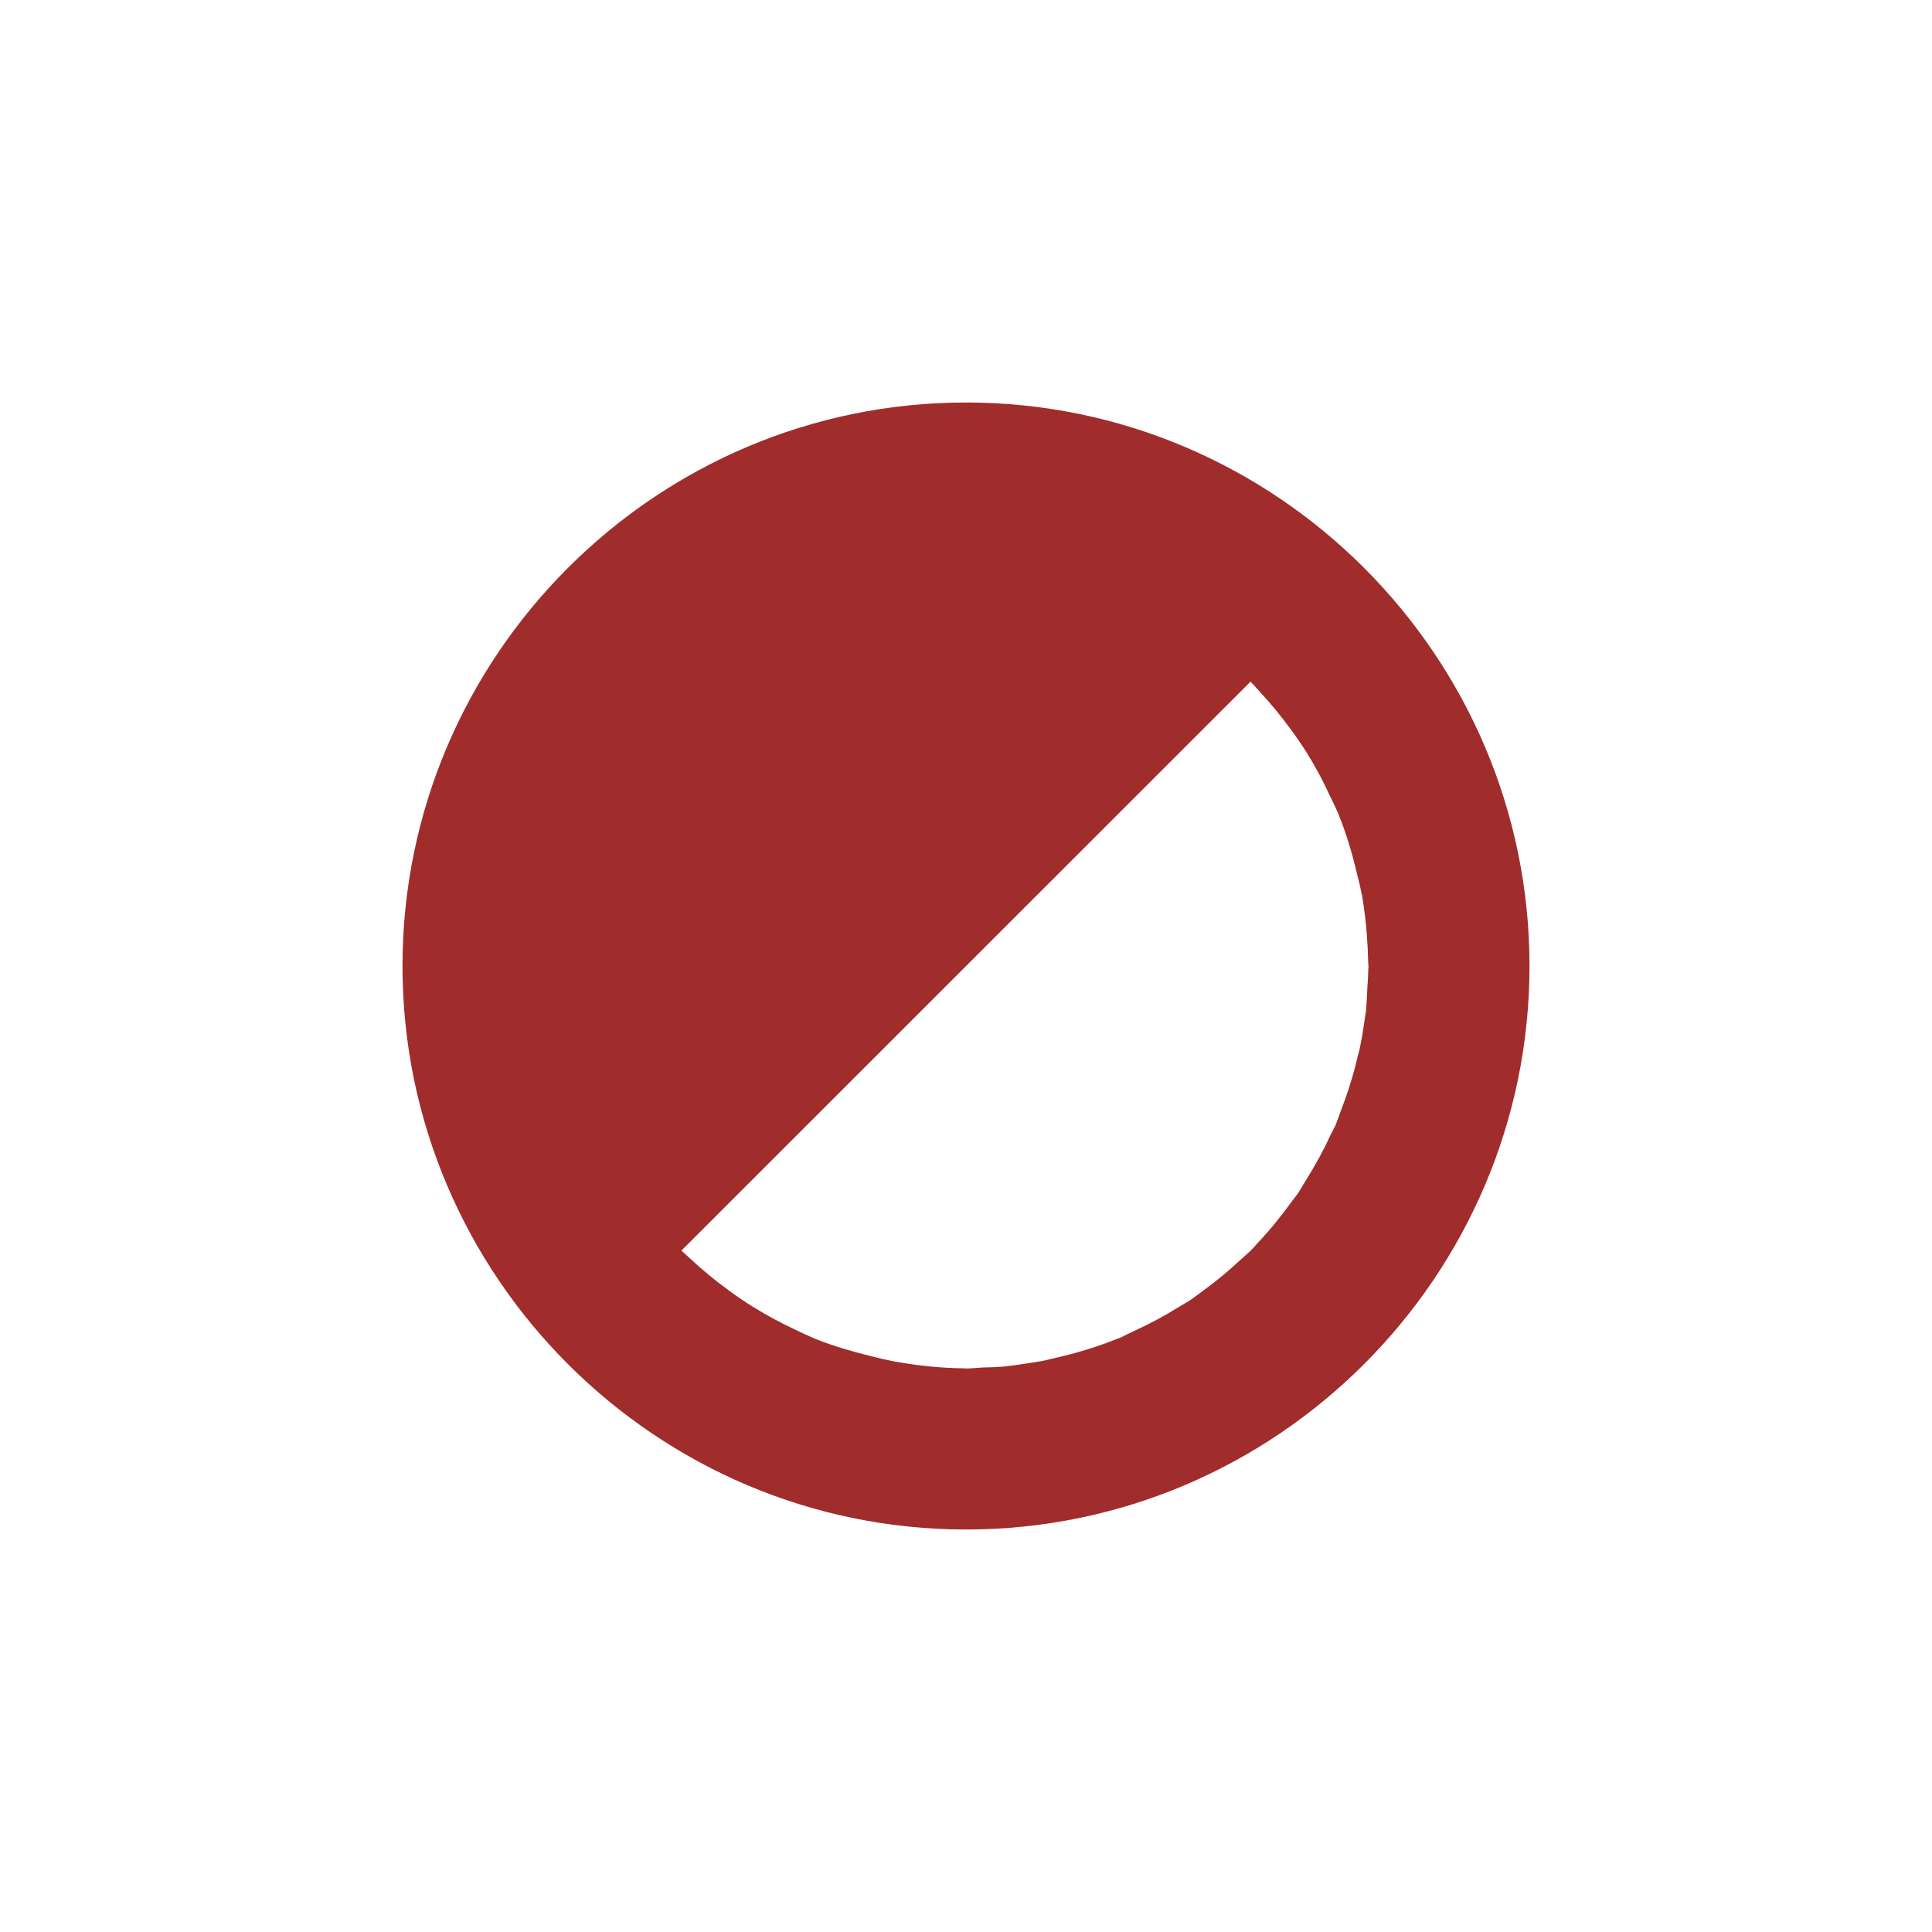 <svg xmlns="http://www.w3.org/2000/svg" width="24" height="24" viewBox="0 0 24 24">
 <defs>
  <style id="current-color-scheme" type="text/css">
   .ColorScheme-Text { color:#a02c2c; } .ColorScheme-Highlight { color:#4285f4; }
  </style>
 </defs>
 <path style="fill:currentColor" class="ColorScheme-Text" d="M 8 1 C 4.146 1 1 4.146 1 8 C 1 11.854 4.146 15 8 15 C 11.854 15 15 11.854 15 8 C 15 4.146 11.854 1 8 1 z M 11.535 4.467 C 11.574 4.508 11.613 4.551 11.65 4.594 C 11.787 4.741 11.915 4.896 12.033 5.059 C 12.102 5.152 12.168 5.248 12.23 5.346 C 12.339 5.519 12.435 5.7 12.521 5.887 C 12.56 5.964 12.596 6.042 12.631 6.121 L 12.639 6.145 C 12.726 6.363 12.794 6.591 12.85 6.824 C 12.876 6.924 12.9 7.025 12.92 7.127 C 12.948 7.291 12.969 7.457 12.98 7.623 C 12.989 7.734 12.994 7.844 12.996 7.955 C 12.996 7.971 13 7.984 13 8 C 13 8.011 12.998 8.021 12.998 8.031 C 12.996 8.111 12.992 8.19 12.986 8.27 C 12.981 8.364 12.978 8.456 12.969 8.549 C 12.968 8.552 12.969 8.555 12.969 8.559 L 12.967 8.572 C 12.964 8.601 12.957 8.629 12.953 8.658 L 12.953 8.66 C 12.936 8.787 12.915 8.911 12.889 9.035 C 12.88 9.07 12.871 9.106 12.861 9.141 C 12.808 9.371 12.736 9.594 12.652 9.811 C 12.645 9.831 12.638 9.851 12.631 9.871 C 12.616 9.907 12.605 9.943 12.59 9.979 C 12.571 10.016 12.553 10.053 12.533 10.09 C 12.448 10.276 12.351 10.454 12.244 10.627 C 12.221 10.666 12.198 10.704 12.174 10.742 C 12.157 10.767 12.144 10.795 12.127 10.82 C 12.1 10.857 12.073 10.892 12.045 10.928 C 11.915 11.107 11.777 11.279 11.625 11.439 C 11.596 11.472 11.567 11.504 11.537 11.535 C 11.496 11.574 11.454 11.611 11.412 11.648 C 11.26 11.791 11.099 11.923 10.93 12.045 C 10.895 12.071 10.86 12.098 10.824 12.123 C 10.811 12.132 10.797 12.143 10.783 12.152 C 10.738 12.18 10.693 12.208 10.646 12.234 C 10.474 12.342 10.294 12.439 10.107 12.525 C 10.076 12.541 10.044 12.556 10.012 12.57 C 9.978 12.585 9.947 12.605 9.914 12.619 C 9.9 12.624 9.887 12.628 9.873 12.633 C 9.627 12.732 9.371 12.81 9.107 12.869 L 9.076 12.877 C 9.033 12.886 8.992 12.898 8.949 12.906 C 8.895 12.916 8.841 12.924 8.787 12.932 C 8.679 12.949 8.57 12.966 8.459 12.977 C 8.374 12.982 8.29 12.987 8.205 12.988 C 8.137 12.991 8.069 13 8 13 C 7.993 13 7.988 12.998 7.98 12.998 C 7.707 12.995 7.435 12.969 7.166 12.922 C 7.145 12.918 7.124 12.916 7.104 12.912 C 7.008 12.893 6.913 12.87 6.818 12.846 C 6.589 12.79 6.362 12.724 6.146 12.639 L 6.145 12.639 C 6.051 12.599 5.958 12.557 5.867 12.512 C 5.691 12.429 5.521 12.338 5.357 12.236 C 5.252 12.171 5.149 12.101 5.049 12.027 C 4.882 11.905 4.722 11.774 4.572 11.633 C 4.536 11.601 4.5 11.568 4.465 11.535 L 11.535 4.467 z" transform="translate(4 4)"/>
</svg>
